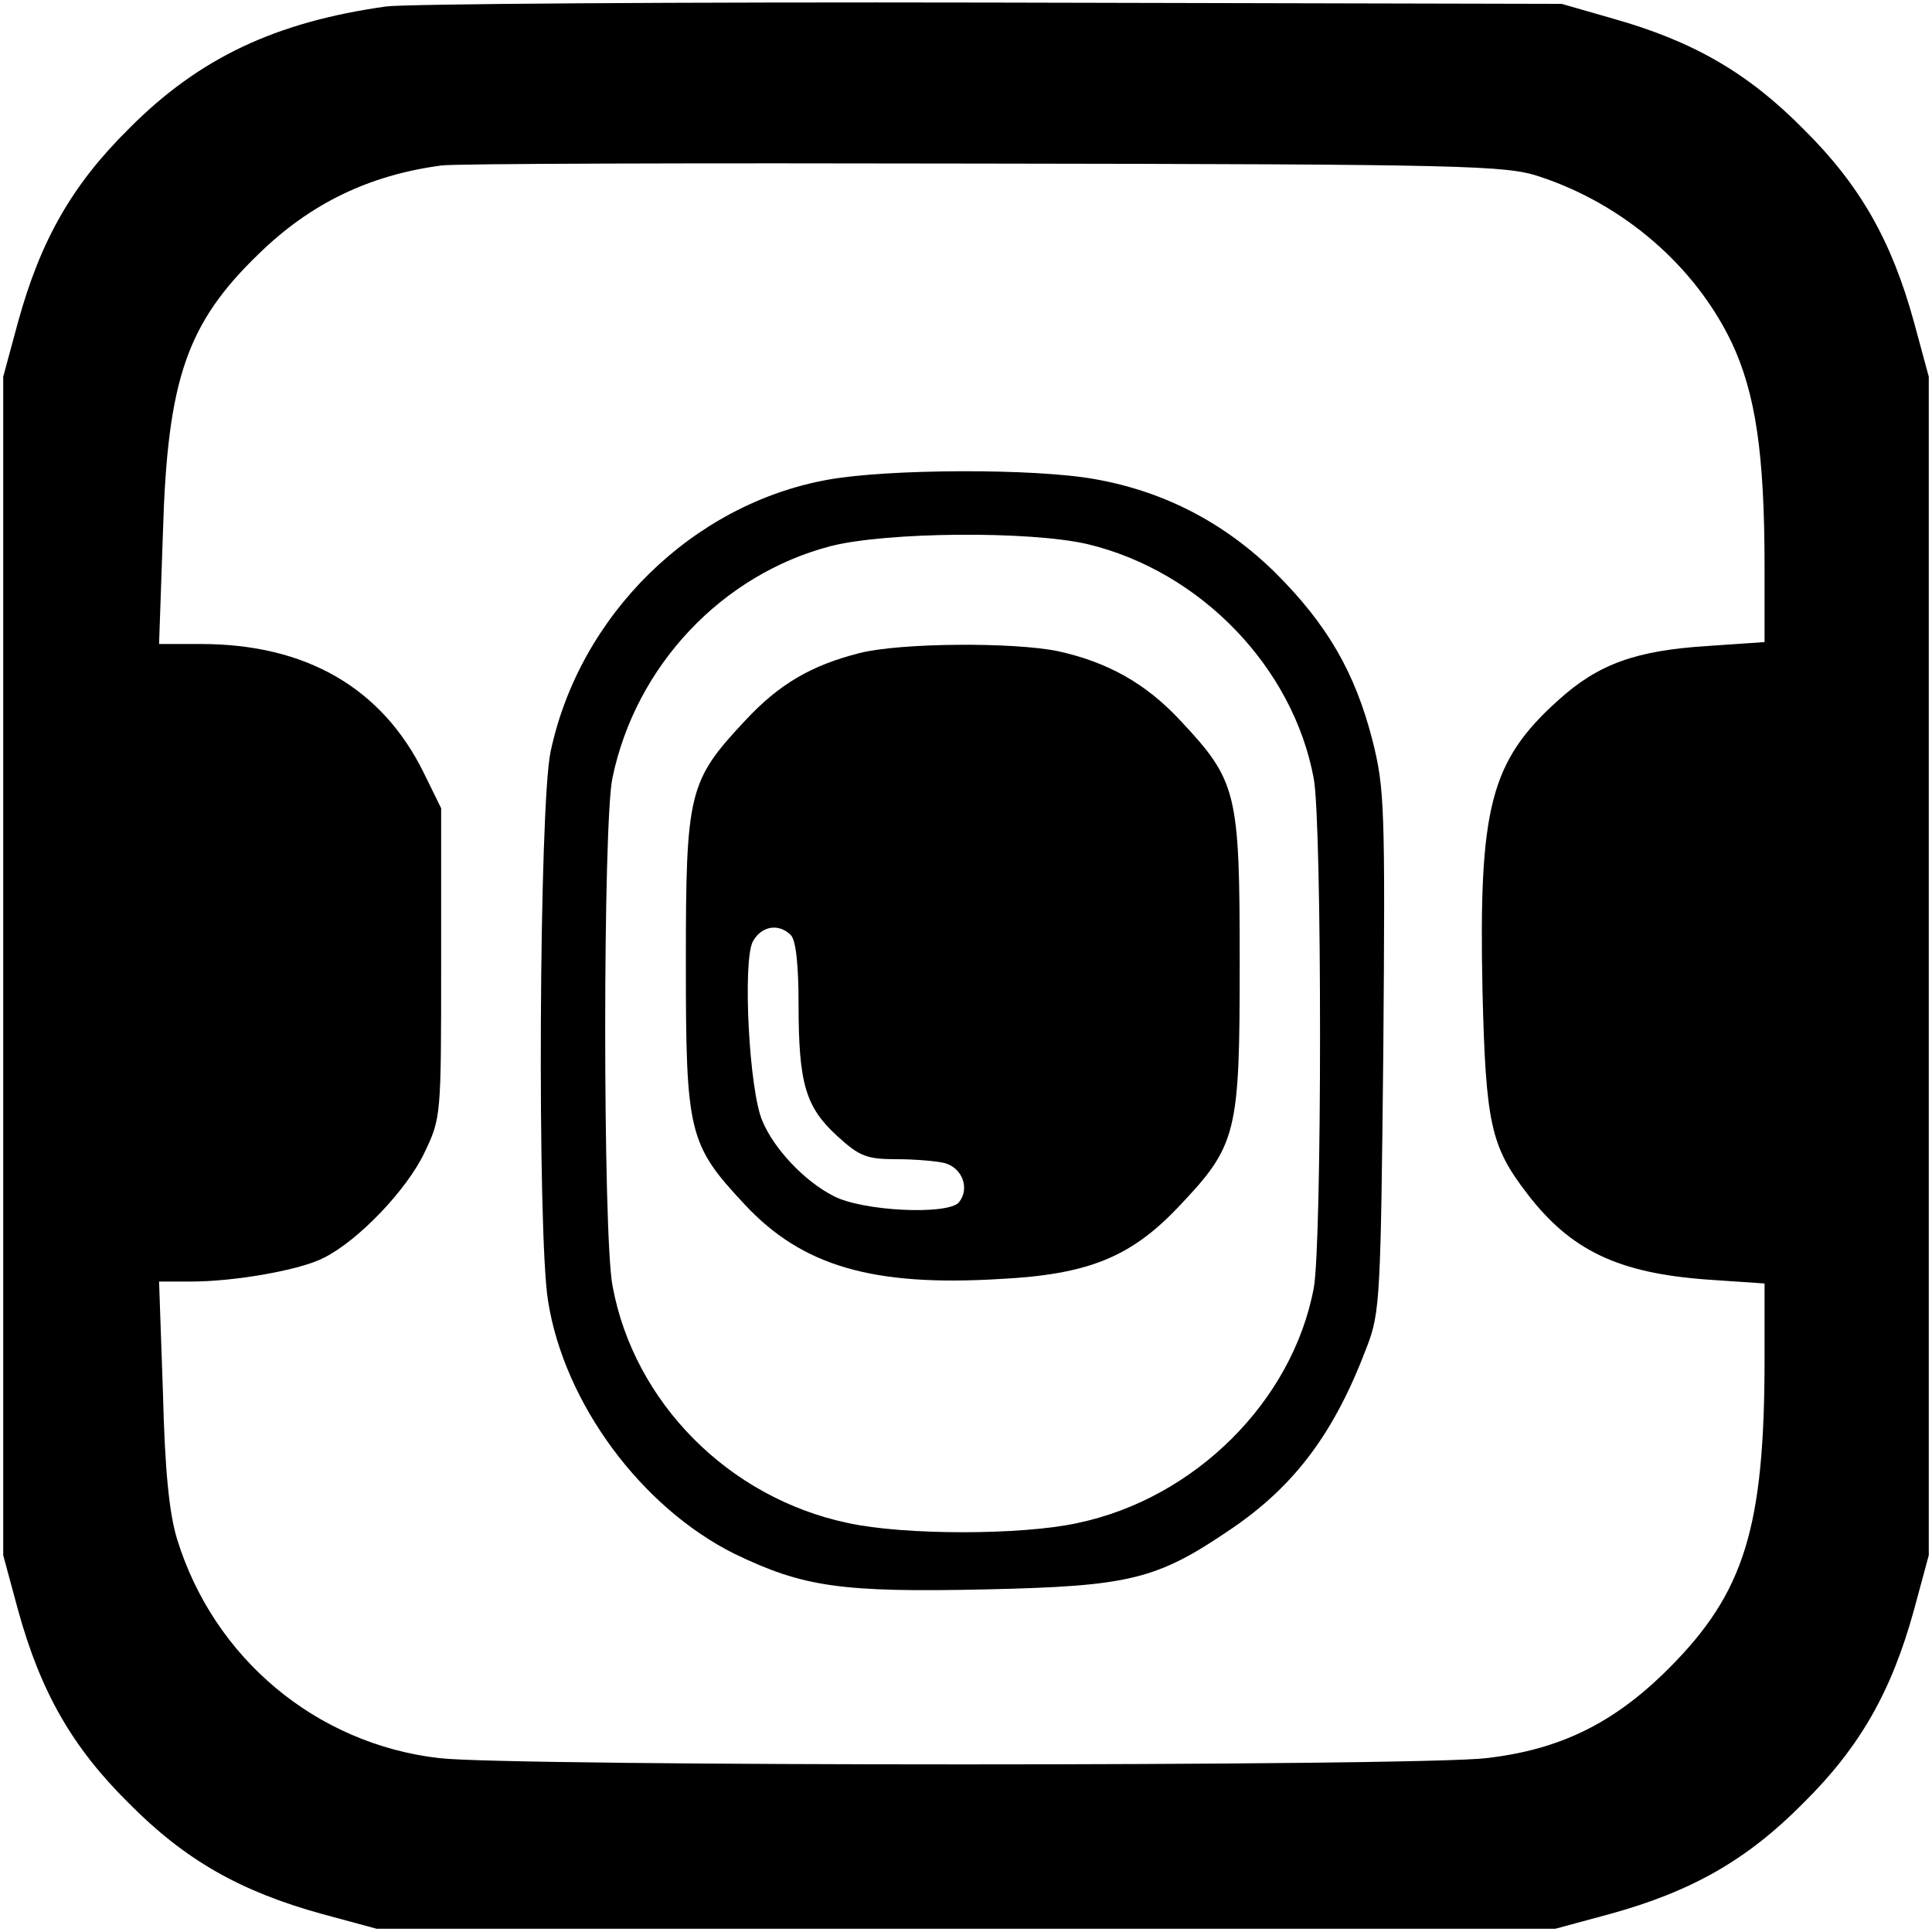 <svg version="1" xmlns="http://www.w3.org/2000/svg" width="400" height="400" viewBox="0 0 300 300"><path d="M60 1C42.8 3.4 30.9 9 20 20 11.2 28.7 6.3 37.3 2.8 50L.5 58.5v183l2.3 8.5c3.5 12.7 8.4 21.3 17.2 30 8.7 8.8 17.3 13.7 30 17.2l8.5 2.3h183l8.5-2.3c12.7-3.5 21.3-8.4 30-17.2 8.8-8.7 13.7-17.3 17.2-30l2.3-8.5v-183l-2.3-8.5c-3.5-12.7-8.4-21.3-17.2-30-8.6-8.7-17.1-13.6-29.5-17.1l-8-2.3L154 .4C105.3.3 63 .6 60 1zm179 26.4c13.1 4.3 24.2 13.9 29.9 25.8 3.7 7.9 5.1 17.2 5.1 34.9v11.6l-8.7.6c-11.3.7-17.1 2.8-23.3 8.4-10.6 9.5-12.4 16.7-11.8 45.1.5 20.7 1.3 24.2 6.9 31.5 6.8 8.9 14.2 12.4 28.1 13.4l8.8.6v11.6c0 26.3-3.1 36.4-14.9 48.2-8.5 8.5-16.9 12.6-28.3 13.9-10.8 1.3-151.8 1.3-162.6 0-19.1-2.2-35-15.5-40.7-34-1.2-3.9-1.9-10.5-2.2-22.8l-.6-17.2h4.9c6.9 0 17.1-1.8 20.7-3.7 5.4-2.7 12.9-10.6 15.6-16.3 2.6-5.4 2.6-5.7 2.6-29.5v-24l-2.7-5.5c-6.5-13.2-18.3-20-34.6-20h-6.5l.6-17.3C26 58.9 29 50.2 40.2 39.4c8-7.8 17.1-12.2 28.3-13.7 1.7-.3 39.5-.4 84-.3 75.5.1 81.4.3 86.5 2z"/><path d="M128.5 74.5c-21 3.8-38.5 21-43 42.2-1.8 8.3-2.1 74.9-.4 85.3 2.5 15.9 14.5 32.1 29 39.3 10.6 5.1 16.4 6 39 5.5 22.4-.5 26.5-1.5 38.1-9.4 10-6.8 16.1-15.1 21.1-28.4 2-5.2 2.1-7.9 2.5-45.8.3-37.9.2-40.8-1.7-48.3-2.7-10.5-7-17.9-15-25.9-7.9-7.8-17.3-12.7-28.1-14.6-9.4-1.7-32.2-1.6-41.5.1zm40.4 10c17.5 4.2 31.9 19.1 35.1 36.4 1.3 7 1.3 72.2 0 79.1-3.3 17.6-18.5 32.7-36.7 36.5-8.7 1.9-26.9 1.9-35.6 0-18.6-3.9-33.3-18.8-36.6-36.9-1.5-8-1.5-71.8 0-78.8 3.6-17.4 17-31.6 33.9-36 8.6-2.2 30.9-2.4 39.9-.3z"/><path d="M133.5 101.4c-7.5 1.9-12.5 4.8-17.8 10.5-8.8 9.4-9.2 11.1-9.2 37.6s.4 28.2 9.2 37.6c8.9 9.5 19.8 12.7 39.6 11.5 13.7-.7 20.3-3.4 27.7-11.2 9.1-9.6 9.5-11.3 9.5-37.9 0-26.5-.4-28.2-9.2-37.6-5.4-5.8-11.3-9.1-19.1-10.8-6.9-1.4-24.3-1.3-30.7.3zm-10.7 43.8c.8.8 1.2 4.7 1.2 10.7 0 12.4 1.1 16 6 20.5 3.5 3.2 4.6 3.6 9.3 3.6 2.8 0 6.2.3 7.4.6 2.8.8 3.9 4 2.2 6.1-1.7 2-15 1.4-19.5-1-4.5-2.3-9.2-7.3-11-11.6-2.1-4.7-3.1-24.9-1.5-27.9 1.3-2.4 4-2.9 5.9-1z"/></svg>